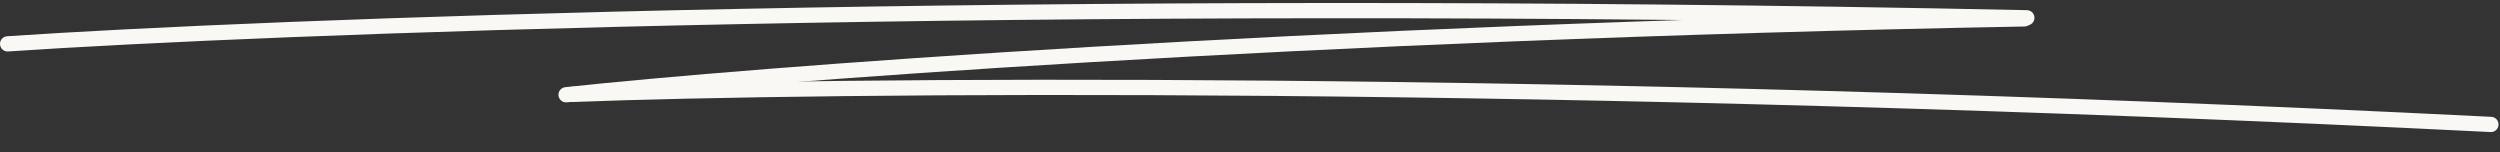 <svg width="656" height="40" viewBox="0 0 656 40" fill="none" xmlns="http://www.w3.org/2000/svg">
<rect x="0" y="0" width="656" height="40" fill="#333333" stroke="none"/>
<path d="M2 11.506C69.607 6.947 270.225 -0.803 531.842 4.668" stroke="#F9F8F5" stroke-width="4" stroke-linecap="round"/>
<path d="M148.537 24.863C196.587 19.704 340.381 8.501 531.161 4.953" stroke="#F9F8F5" stroke-width="4" stroke-linecap="round"/>
<path d="M150.128 24.769C215.126 22.275 406.822 20.359 653.615 32.652" stroke="#F9F8F5" stroke-width="4" stroke-linecap="round"/>
</svg>
